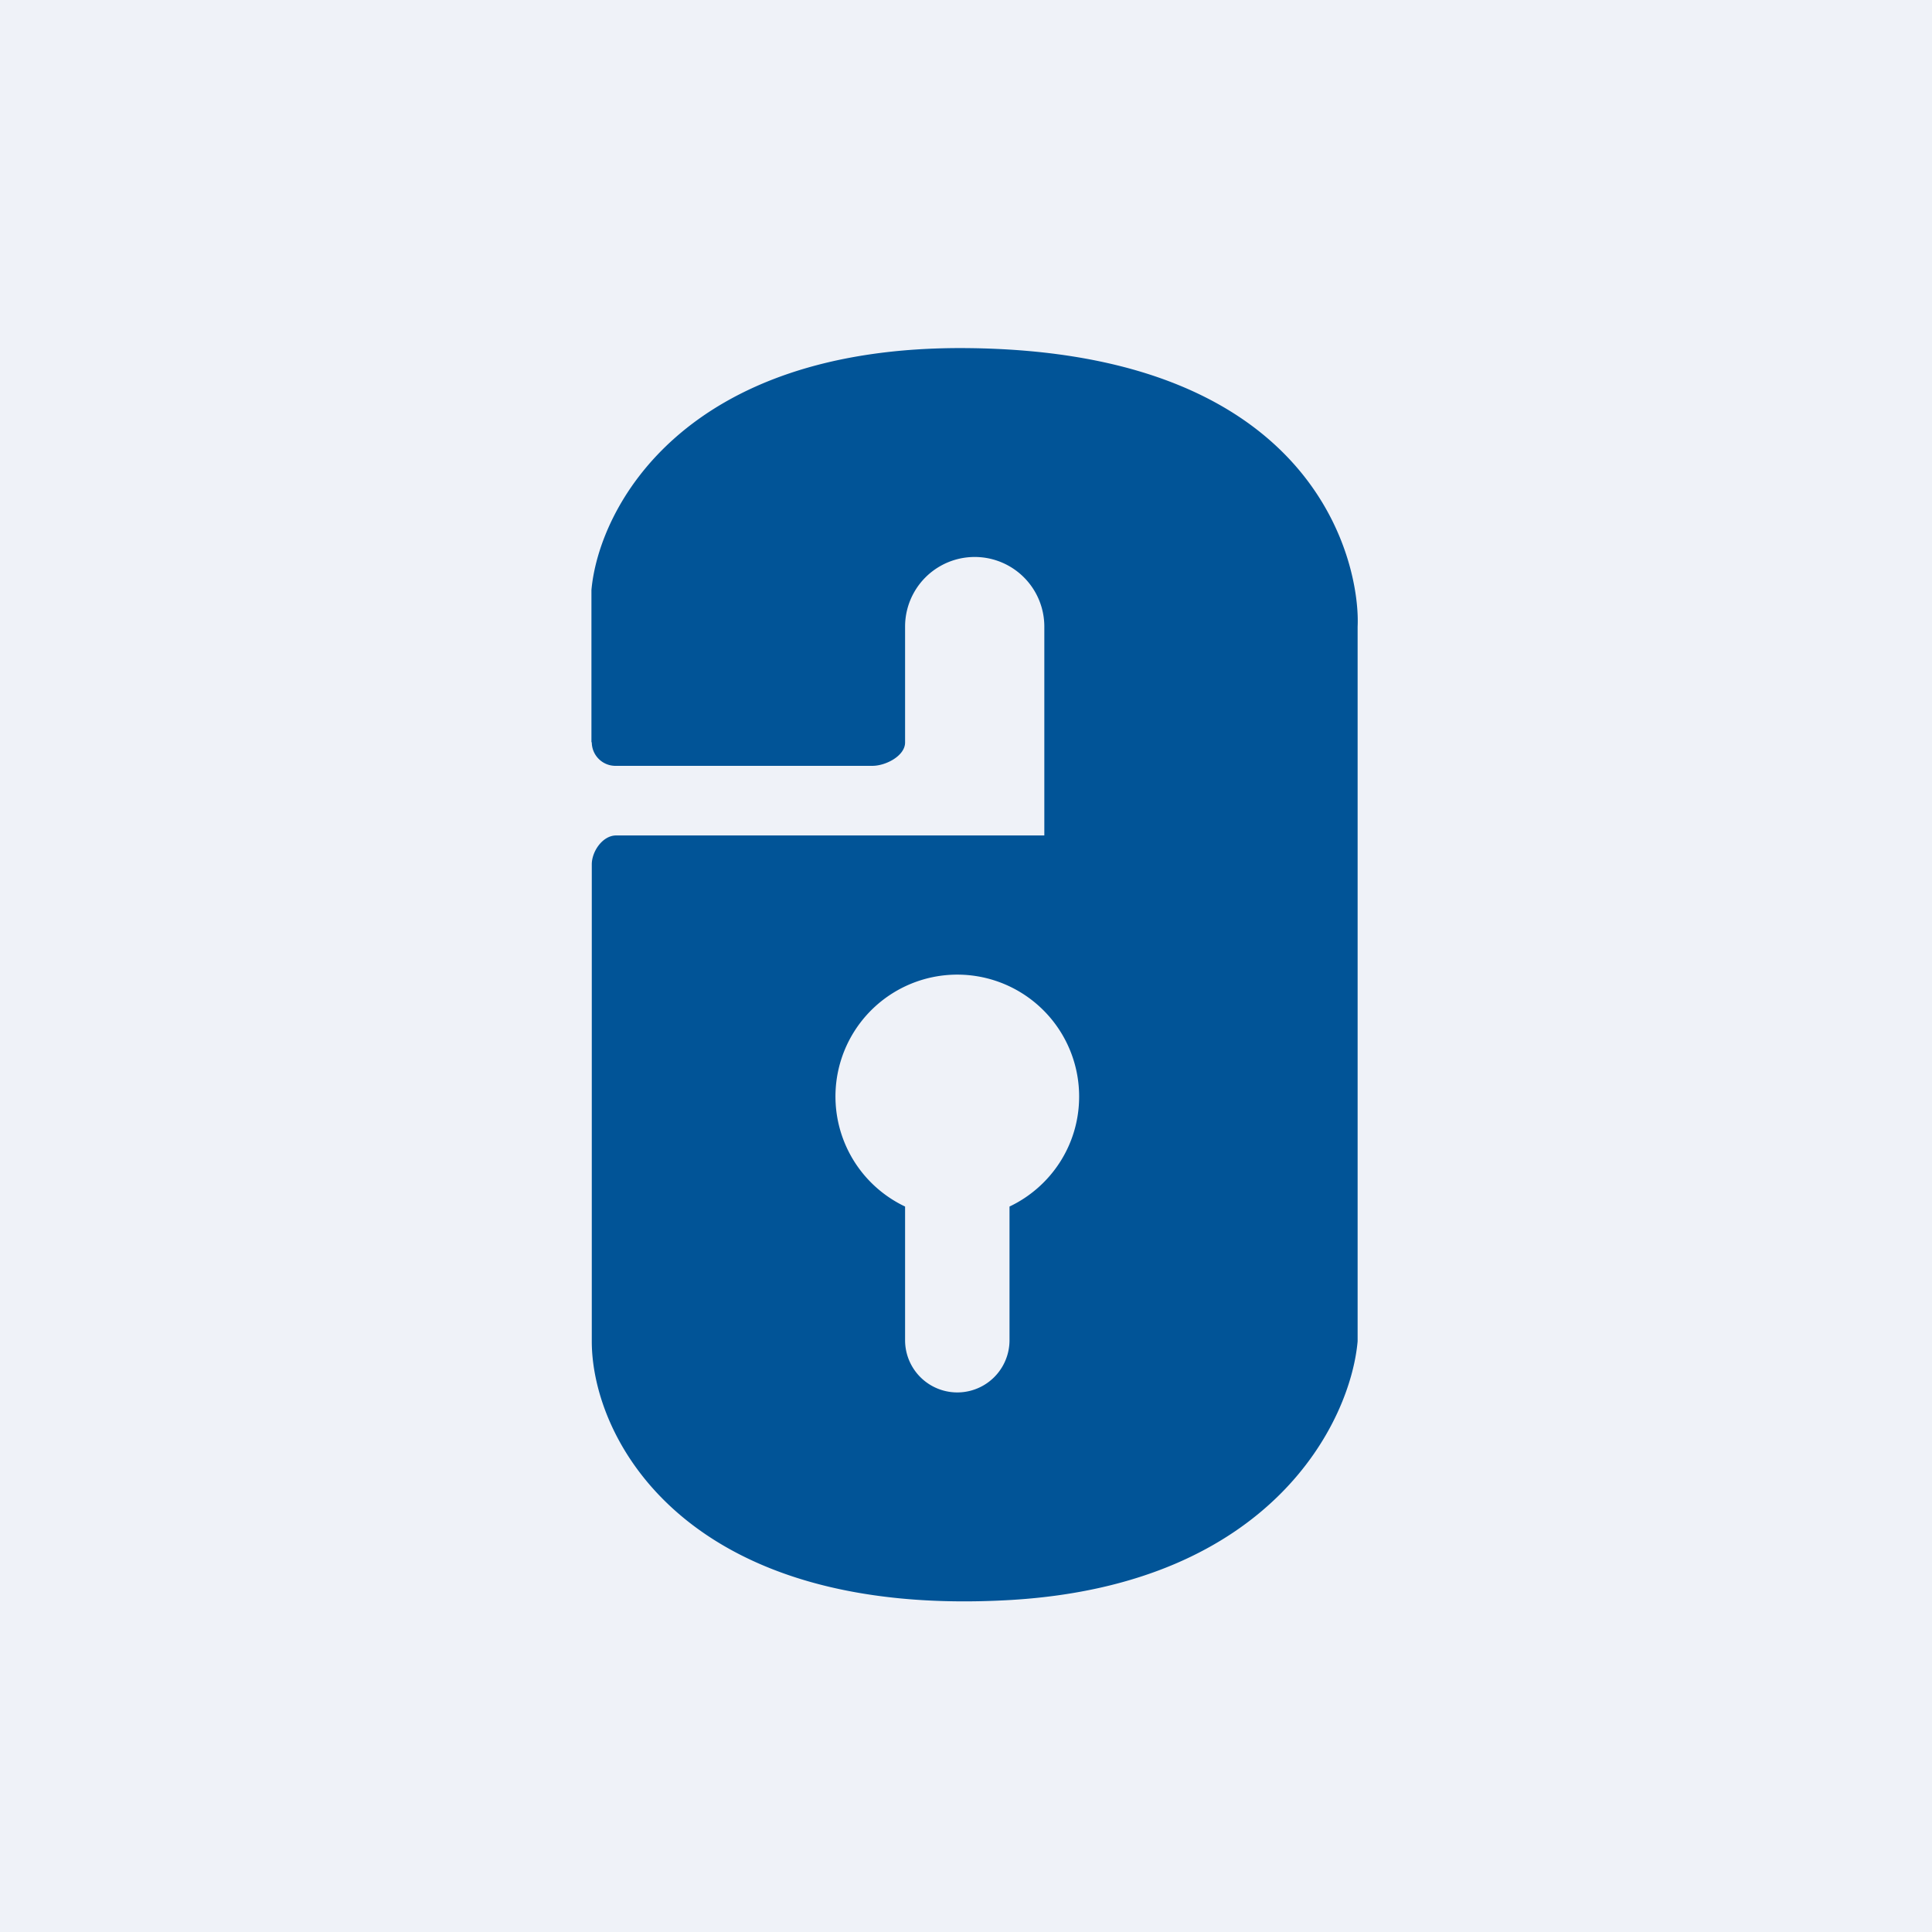 <?xml version="1.0" encoding="UTF-8"?>
<!-- generated by Finnhub -->
<svg viewBox="0 0 55.5 55.5" xmlns="http://www.w3.org/2000/svg">
<path d="M 0,0 H 55.5 V 55.5 H 0 Z" fill="rgb(239, 242, 248)"/>
<path d="M 16.99,21.315 V 16.95 C 17.2,14.6 19.62,9.93 27.77,10 C 37.97,10.09 39.08,16.34 39,18 V 38.53 C 38.8,40.82 36.55,45.5 29.07,45.96 C 19.73,46.52 17,41.36 17,38.53 V 24.83 C 17,24.46 17.31,24 17.7,24 H 30 V 18 A 2,2 0 0,0 26,18 V 21.33 C 26,21.71 25.45,22 25.06,22 H 17.7 A 0.68,0.68 0 0,1 17,21.33 Z M 31,31.5 C 31,32.9 30.18,34.1 29,34.66 V 38.5 A 1.5,1.5 0 0,1 26,38.5 V 34.66 A 3.5,3.5 0 1,1 31,31.5 Z" fill="rgb(1, 84, 151)" fill-rule="evenodd"/>
</svg>
